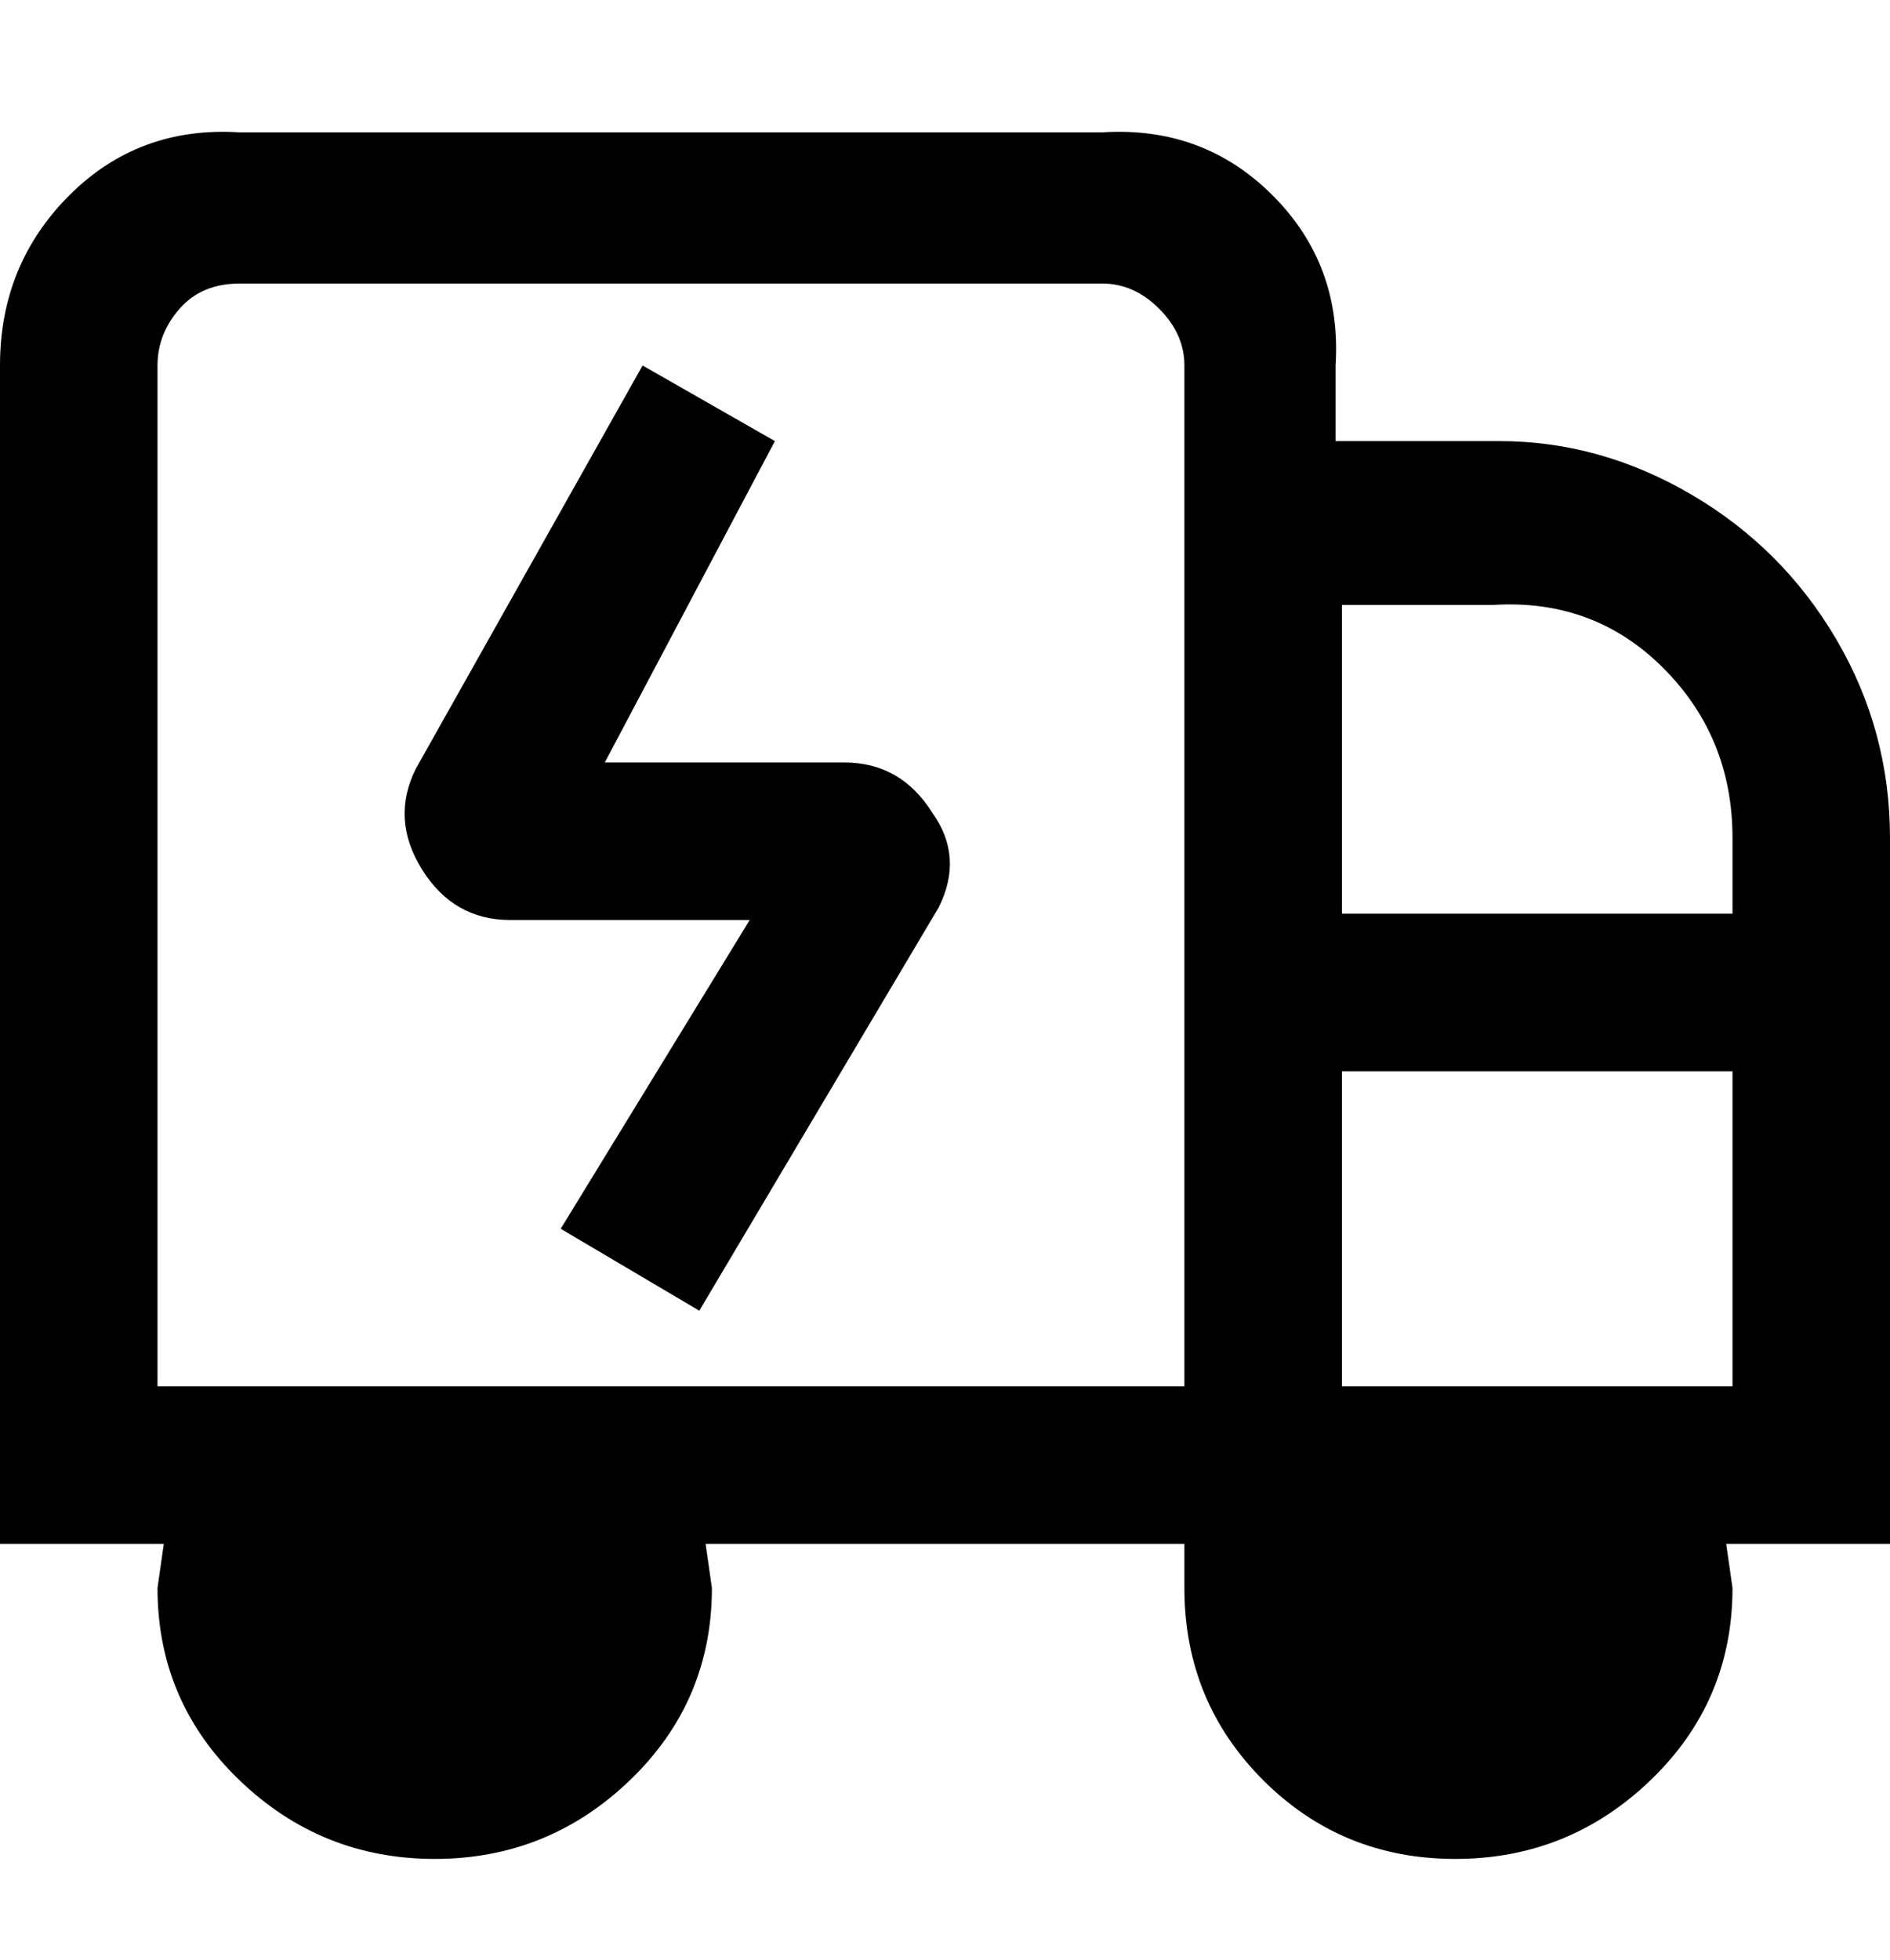 <svg viewBox="0 0 300 311" xmlns="http://www.w3.org/2000/svg"><path d="M148 129q5 7 1 15l-38 64-22-13 30-49H81q-9 0-14-8t-1-16l36-64 21 12-27 51h38q9 0 14 8zm152 116h-26l1 7q0 18-13 30.5T231 295q-18 0-30.5-12.5T188 252v-7h-76l1 7q0 18-13 30.5T69 295q-18 0-31-12.5T25 252l1-7H0V58q0-16 11-27t27-10h137q16-1 27 10t10 27v12h26q16 0 30.5 8.5t23 23Q300 116 300 133v112zM213 95v50h62v-12q0-16-11-27t-27-10h-24v-1zm-25-37q0-5-4-9t-9-4H38q-6 0-9.5 4T25 58v162h163V58zm87 162v-50h-62v50h62z"/></svg>